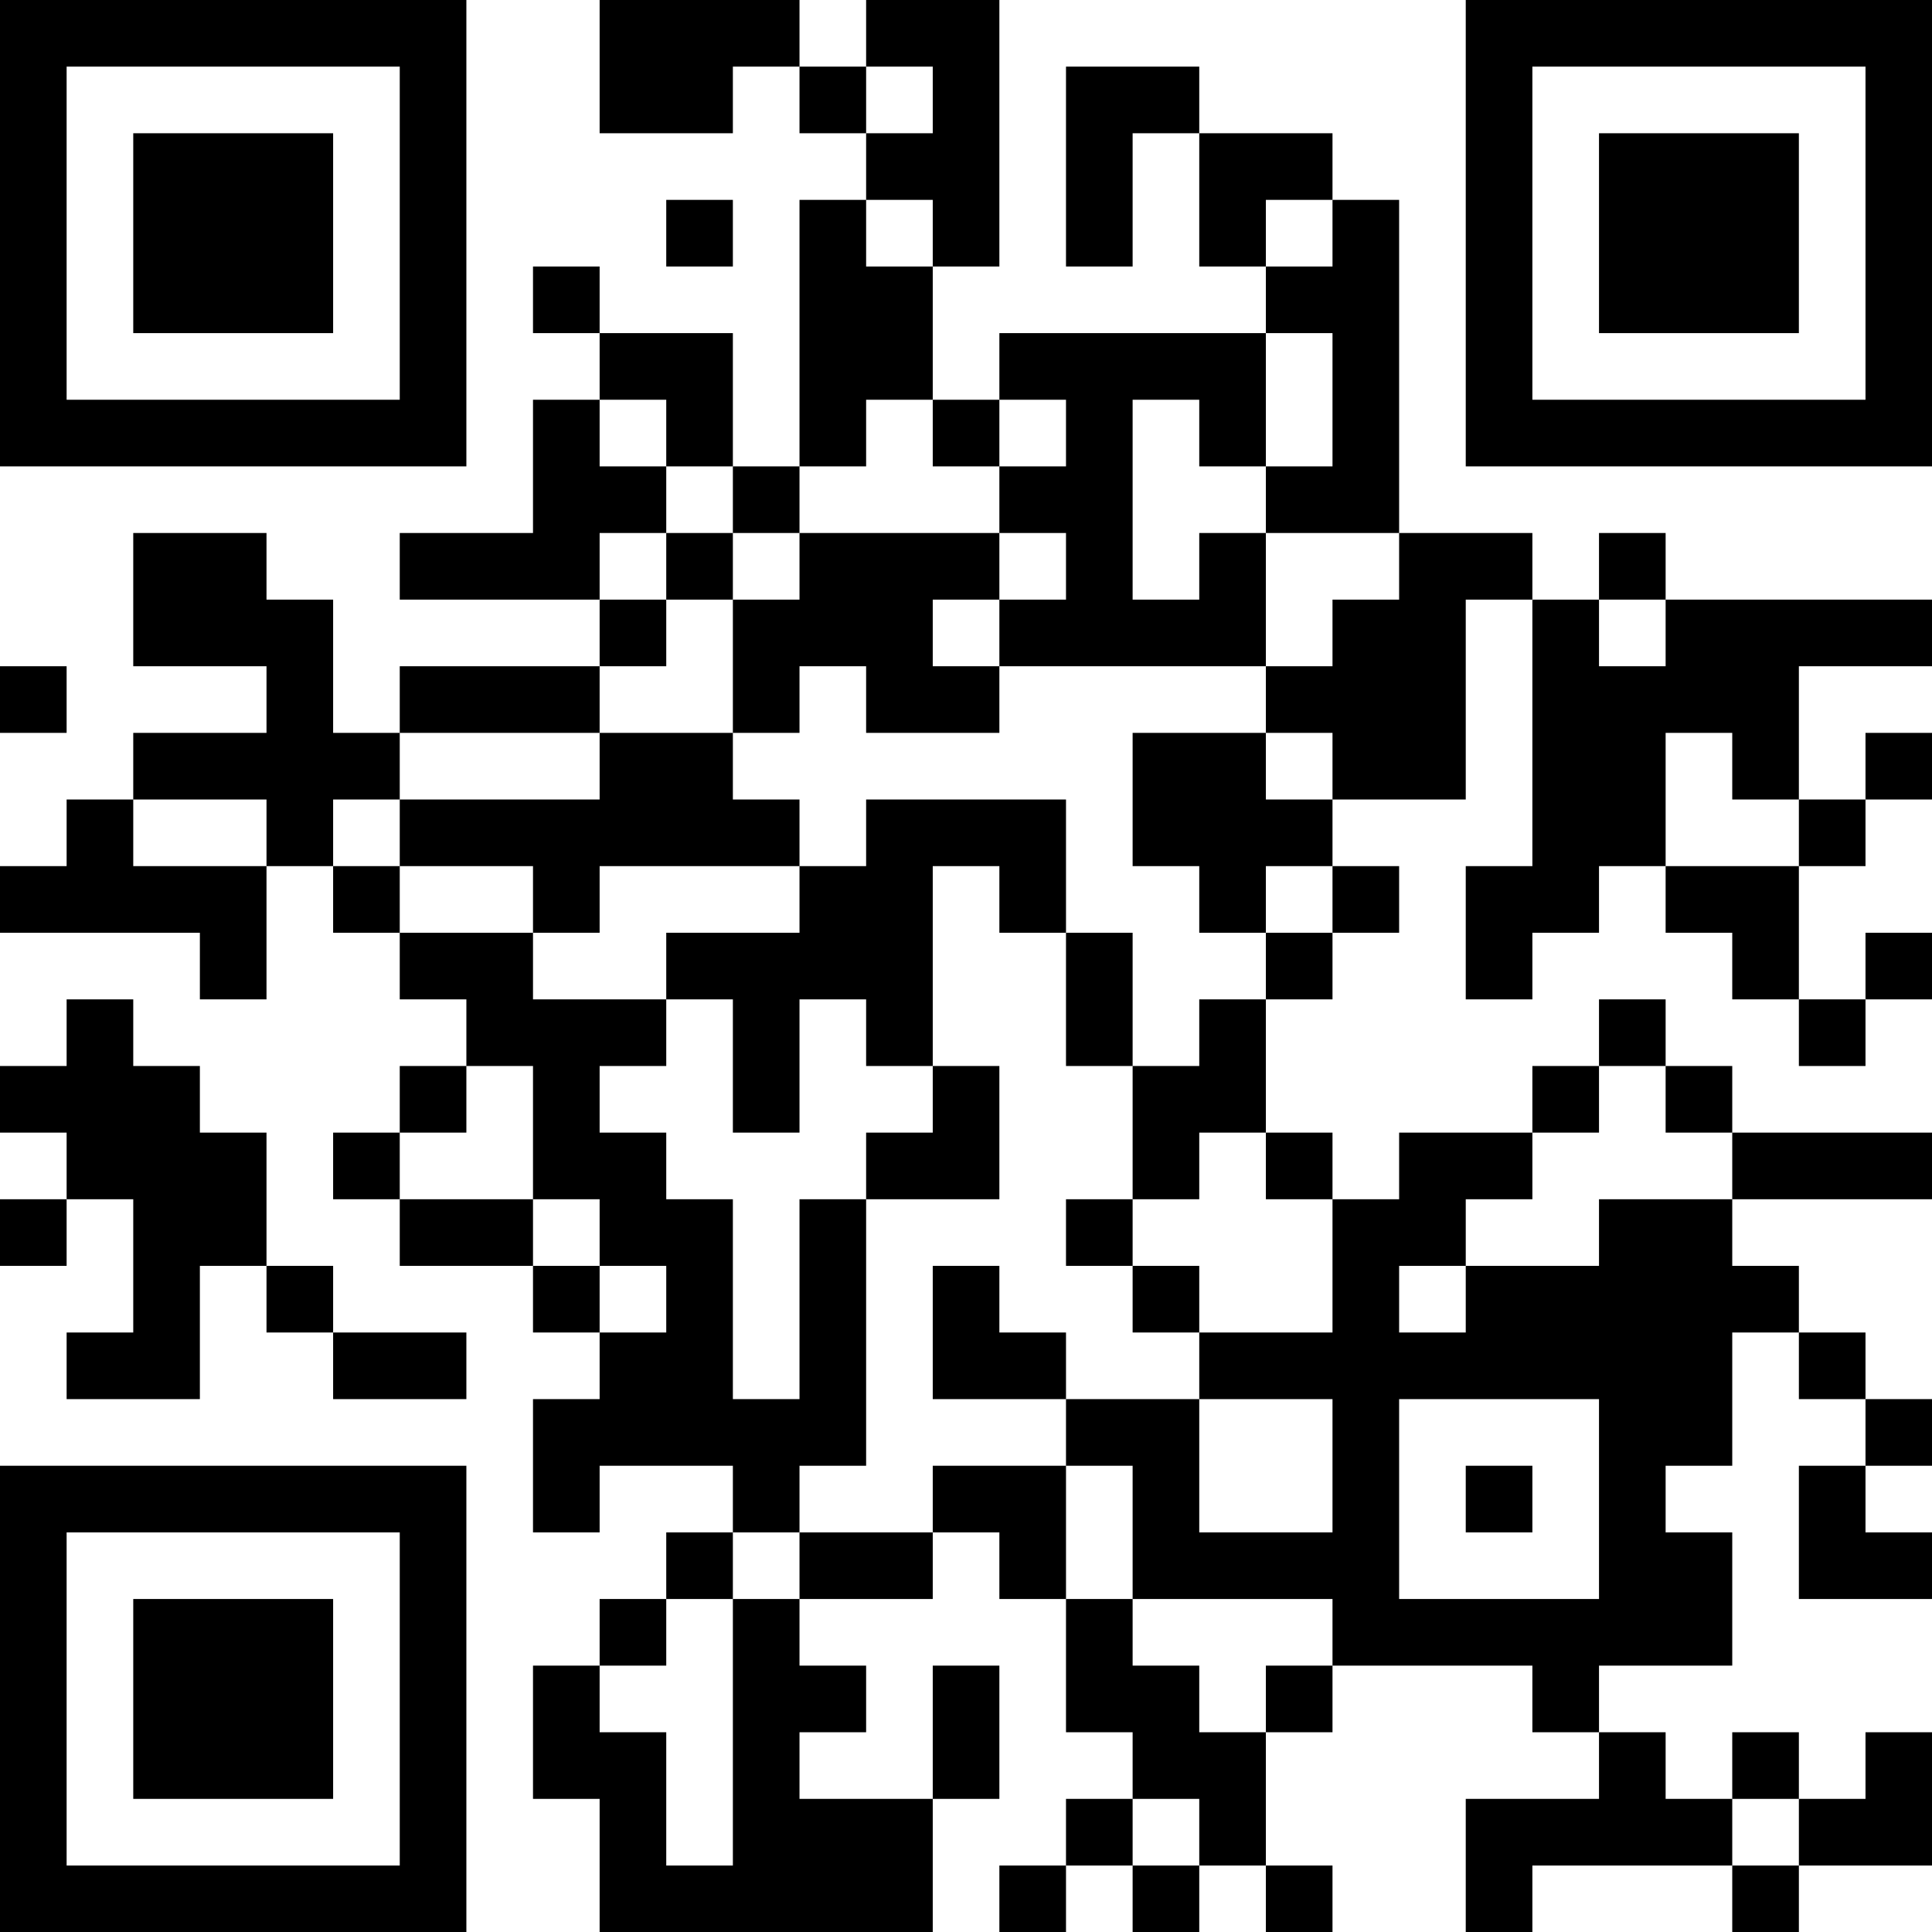 <?xml version="1.0" encoding="UTF-8"?>
<svg xmlns="http://www.w3.org/2000/svg" version="1.1" width="200" height="200" viewBox="0 0 200 200"><rect x="0" y="0" width="200" height="200" fill="#ffffff"/><g transform="scale(6.897)"><g transform="translate(0,0)"><path fill-rule="evenodd" d="M9 0L9 2L11 2L11 1L12 1L12 2L13 2L13 3L12 3L12 7L11 7L11 5L9 5L9 4L8 4L8 5L9 5L9 6L8 6L8 8L6 8L6 9L9 9L9 10L6 10L6 11L5 11L5 9L4 9L4 8L2 8L2 10L4 10L4 11L2 11L2 12L1 12L1 13L0 13L0 14L3 14L3 15L4 15L4 13L5 13L5 14L6 14L6 15L7 15L7 16L6 16L6 17L5 17L5 18L6 18L6 19L8 19L8 20L9 20L9 21L8 21L8 23L9 23L9 22L11 22L11 23L10 23L10 24L9 24L9 25L8 25L8 27L9 27L9 29L14 29L14 27L15 27L15 25L14 25L14 27L12 27L12 26L13 26L13 25L12 25L12 24L14 24L14 23L15 23L15 24L16 24L16 26L17 26L17 27L16 27L16 28L15 28L15 29L16 29L16 28L17 28L17 29L18 29L18 28L19 28L19 29L20 29L20 28L19 28L19 26L20 26L20 25L23 25L23 26L24 26L24 27L22 27L22 29L23 29L23 28L26 28L26 29L27 29L27 28L29 28L29 26L28 26L28 27L27 27L27 26L26 26L26 27L25 27L25 26L24 26L24 25L26 25L26 23L25 23L25 22L26 22L26 20L27 20L27 21L28 21L28 22L27 22L27 24L29 24L29 23L28 23L28 22L29 22L29 21L28 21L28 20L27 20L27 19L26 19L26 18L29 18L29 17L26 17L26 16L25 16L25 15L24 15L24 16L23 16L23 17L21 17L21 18L20 18L20 17L19 17L19 15L20 15L20 14L21 14L21 13L20 13L20 12L22 12L22 9L23 9L23 13L22 13L22 15L23 15L23 14L24 14L24 13L25 13L25 14L26 14L26 15L27 15L27 16L28 16L28 15L29 15L29 14L28 14L28 15L27 15L27 13L28 13L28 12L29 12L29 11L28 11L28 12L27 12L27 10L29 10L29 9L25 9L25 8L24 8L24 9L23 9L23 8L21 8L21 3L20 3L20 2L18 2L18 1L16 1L16 4L17 4L17 2L18 2L18 4L19 4L19 5L15 5L15 6L14 6L14 4L15 4L15 0L13 0L13 1L12 1L12 0ZM13 1L13 2L14 2L14 1ZM10 3L10 4L11 4L11 3ZM13 3L13 4L14 4L14 3ZM19 3L19 4L20 4L20 3ZM19 5L19 7L18 7L18 6L17 6L17 9L18 9L18 8L19 8L19 10L15 10L15 9L16 9L16 8L15 8L15 7L16 7L16 6L15 6L15 7L14 7L14 6L13 6L13 7L12 7L12 8L11 8L11 7L10 7L10 6L9 6L9 7L10 7L10 8L9 8L9 9L10 9L10 10L9 10L9 11L6 11L6 12L5 12L5 13L6 13L6 14L8 14L8 15L10 15L10 16L9 16L9 17L10 17L10 18L11 18L11 21L12 21L12 18L13 18L13 22L12 22L12 23L11 23L11 24L10 24L10 25L9 25L9 26L10 26L10 28L11 28L11 24L12 24L12 23L14 23L14 22L16 22L16 24L17 24L17 25L18 25L18 26L19 26L19 25L20 25L20 24L17 24L17 22L16 22L16 21L18 21L18 23L20 23L20 21L18 21L18 20L20 20L20 18L19 18L19 17L18 17L18 18L17 18L17 16L18 16L18 15L19 15L19 14L20 14L20 13L19 13L19 14L18 14L18 13L17 13L17 11L19 11L19 12L20 12L20 11L19 11L19 10L20 10L20 9L21 9L21 8L19 8L19 7L20 7L20 5ZM10 8L10 9L11 9L11 11L9 11L9 12L6 12L6 13L8 13L8 14L9 14L9 13L12 13L12 14L10 14L10 15L11 15L11 17L12 17L12 15L13 15L13 16L14 16L14 17L13 17L13 18L15 18L15 16L14 16L14 13L15 13L15 14L16 14L16 16L17 16L17 14L16 14L16 12L13 12L13 13L12 13L12 12L11 12L11 11L12 11L12 10L13 10L13 11L15 11L15 10L14 10L14 9L15 9L15 8L12 8L12 9L11 9L11 8ZM24 9L24 10L25 10L25 9ZM0 10L0 11L1 11L1 10ZM25 11L25 13L27 13L27 12L26 12L26 11ZM2 12L2 13L4 13L4 12ZM1 15L1 16L0 16L0 17L1 17L1 18L0 18L0 19L1 19L1 18L2 18L2 20L1 20L1 21L3 21L3 19L4 19L4 20L5 20L5 21L7 21L7 20L5 20L5 19L4 19L4 17L3 17L3 16L2 16L2 15ZM7 16L7 17L6 17L6 18L8 18L8 19L9 19L9 20L10 20L10 19L9 19L9 18L8 18L8 16ZM24 16L24 17L23 17L23 18L22 18L22 19L21 19L21 20L22 20L22 19L24 19L24 18L26 18L26 17L25 17L25 16ZM16 18L16 19L17 19L17 20L18 20L18 19L17 19L17 18ZM14 19L14 21L16 21L16 20L15 20L15 19ZM21 21L21 24L24 24L24 21ZM22 22L22 23L23 23L23 22ZM17 27L17 28L18 28L18 27ZM26 27L26 28L27 28L27 27ZM0 0L0 7L7 7L7 0ZM1 1L1 6L6 6L6 1ZM2 2L2 5L5 5L5 2ZM22 0L22 7L29 7L29 0ZM23 1L23 6L28 6L28 1ZM24 2L24 5L27 5L27 2ZM0 22L0 29L7 29L7 22ZM1 23L1 28L6 28L6 23ZM2 24L2 27L5 27L5 24Z" fill="#000000"/></g></g></svg>
